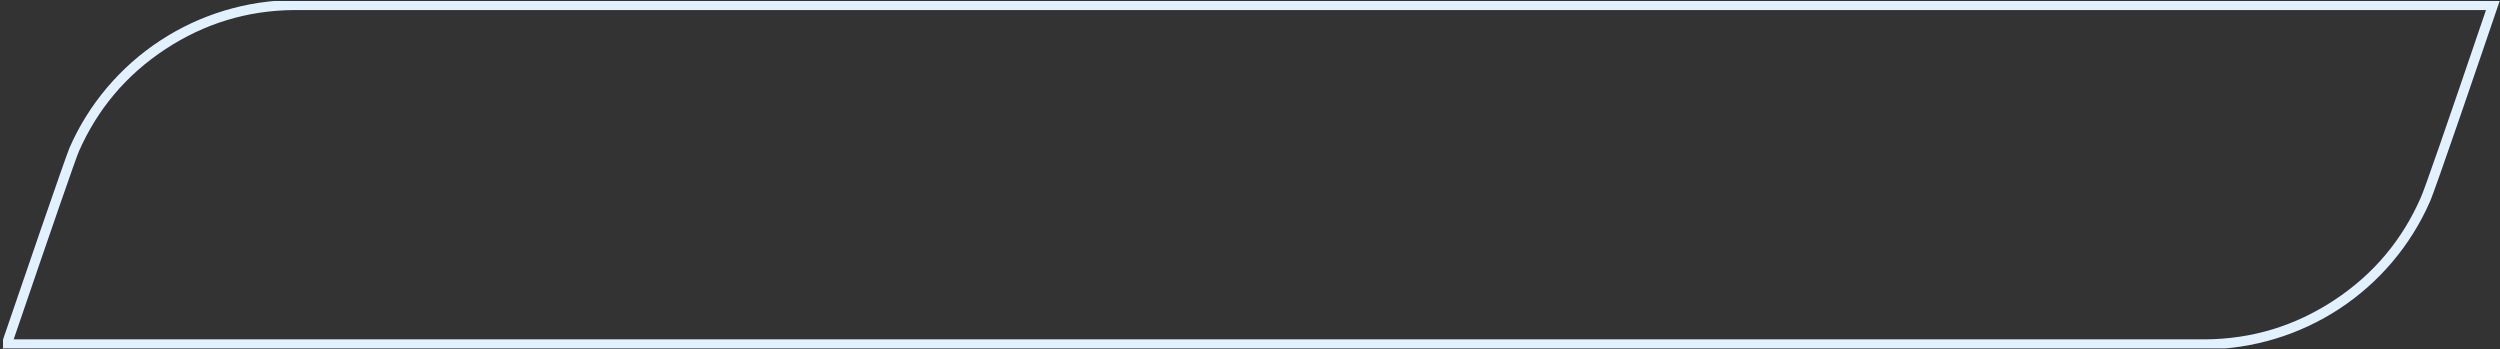 <svg width="1245" height="174" viewBox="0 0 1245 174" fill="none" xmlns="http://www.w3.org/2000/svg" xmlns:xlink="http://www.w3.org/1999/xlink">
	<rect x="0" y="0" width="1245" height="174" fill="#333333" stroke="none"/>
	<desc>
			Created with Pixso.
	</desc>
	<defs>
		<clipPath id="clip29_768">
			<rect id="Frame" rx="-0.5" width="1244" height="173" transform="matrix(-1 0 0 1 1245.5 0.5)" fill="white" fill-opacity="0"/>
		</clipPath>
	</defs>
	<rect id="Frame" rx="-0.5" width="1244" height="173" transform="matrix(-1 0 0 1 1245.5 0.5)" fill="#FFFFFF" fill-opacity="0"/>
	<g clip-path="url(#clip29_768)">
		<path id="Vector" d="M1210.07 100.51C1200.54 122.22 1184.89 140.72 1165.03 153.76C1145.17 166.8 1121.93 173.83 1098.15 174L-0.18 174C-0.18 174 0.45 172.16 1.53 169C8.24 149.37 32.53 78.42 34.69 73.42C44.24 51.73 59.9 33.25 79.76 20.22C99.62 7.19 122.84 0.17 146.61 0L1245 0C1245 0 1244.38 1.83 1243.3 5C1236.62 24.62 1212.43 95.57 1210.07 100.51ZM1238.02 5C1218.06 63.72 1207.24 94.84 1205.56 98.36L1205.53 98.43L1205.5 98.5C1200.89 109.01 1195.04 118.48 1187.96 126.91C1180.69 135.56 1172.14 143.11 1162.29 149.58C1152.62 155.93 1142.48 160.72 1131.86 163.96C1121.1 167.24 1109.85 168.92 1098.12 169L6.81 169C26.89 110.22 37.72 79.02 39.28 75.4C43.87 64.98 49.67 55.58 56.7 47.2C63.99 38.5 72.59 30.9 82.5 24.4C92.16 18.06 102.3 13.27 112.91 10.04C123.67 6.76 134.92 5.08 146.65 5L1238.02 5Z" fill="#E1F1FF" fill-opacity="1" fill-rule="evenodd"/>
	</g>
</svg>

